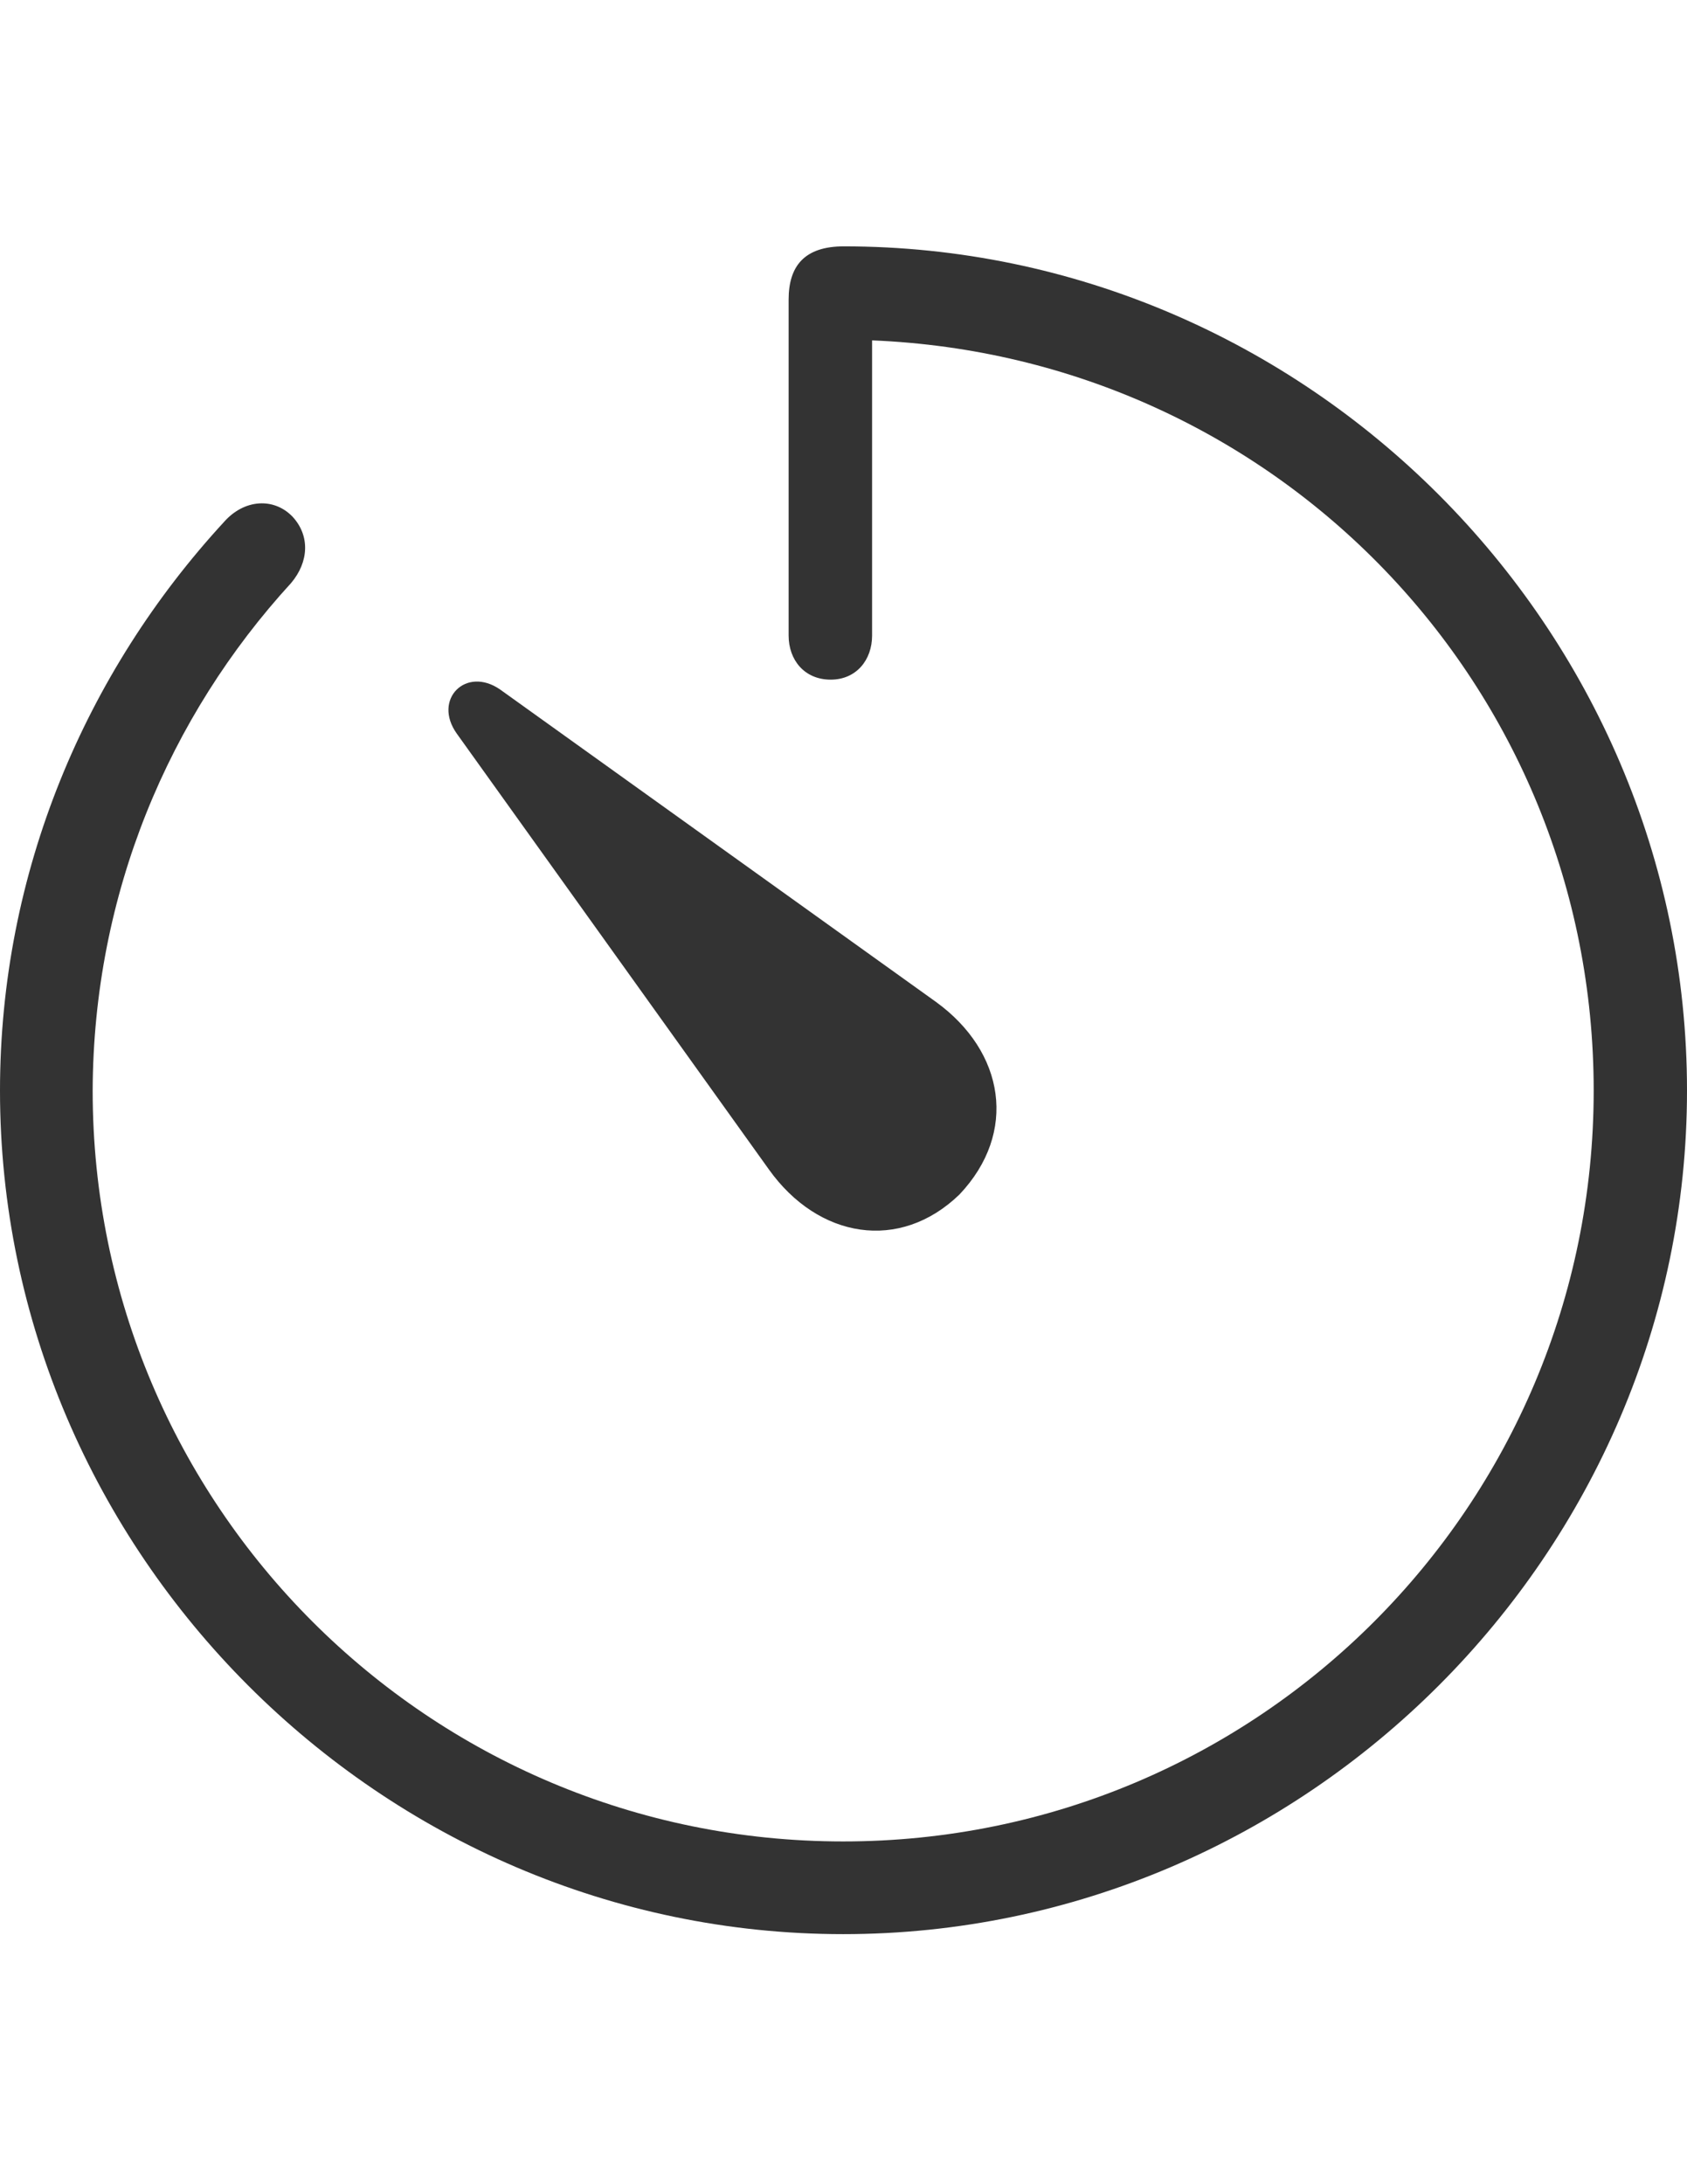 <?xml version="1.0" encoding="UTF-8"?>
<!DOCTYPE svg PUBLIC "-//W3C//DTD SVG 1.1//EN" "http://www.w3.org/Graphics/SVG/1.1/DTD/svg11.dtd">
<svg version="1.1" xmlns="http://www.w3.org/2000/svg" xmlns:xlink="http://www.w3.org/1999/xlink" x="0" y="0" width="612" height="792" viewBox="0, 0, 612, 792">
  <g id="Calque_1">
    <path d="M305.881,701.329 C473.723,701.329 612,563.051 612,395.449 C612,227.608 473.963,89.329 306.119,89.329 C291.815,89.329 286.093,96.481 286.093,108.64 L286.093,230.468 C286.093,239.289 291.815,246.442 301.351,246.442 C310.649,246.442 316.371,239.289 316.371,230.468 L316.371,123.422 C462.996,129.382 578.149,248.587 578.149,395.449 C578.149,545.886 456.556,667.714 305.881,667.714 C155.444,667.714 33.616,545.886 33.616,395.449 C33.854,324.163 61.271,259.793 105.616,211.395 C112.053,203.766 112.53,194.23 106.093,187.316 C99.417,180.402 88.689,180.879 81.298,189.223 C30.994,243.819 0,316.296 0,395.449 C0,563.051 138.278,701.329 305.881,701.329 z M348.08,433.117 C369.298,410.707 364.53,381.382 339.497,363.263 L181.431,250.018 C169.033,241.435 156.874,253.594 165.695,265.992 L278.941,424.058 C296.821,449.091 326.384,454.098 348.08,433.117 z" fill="#333333"/>
  </g>
</svg>
